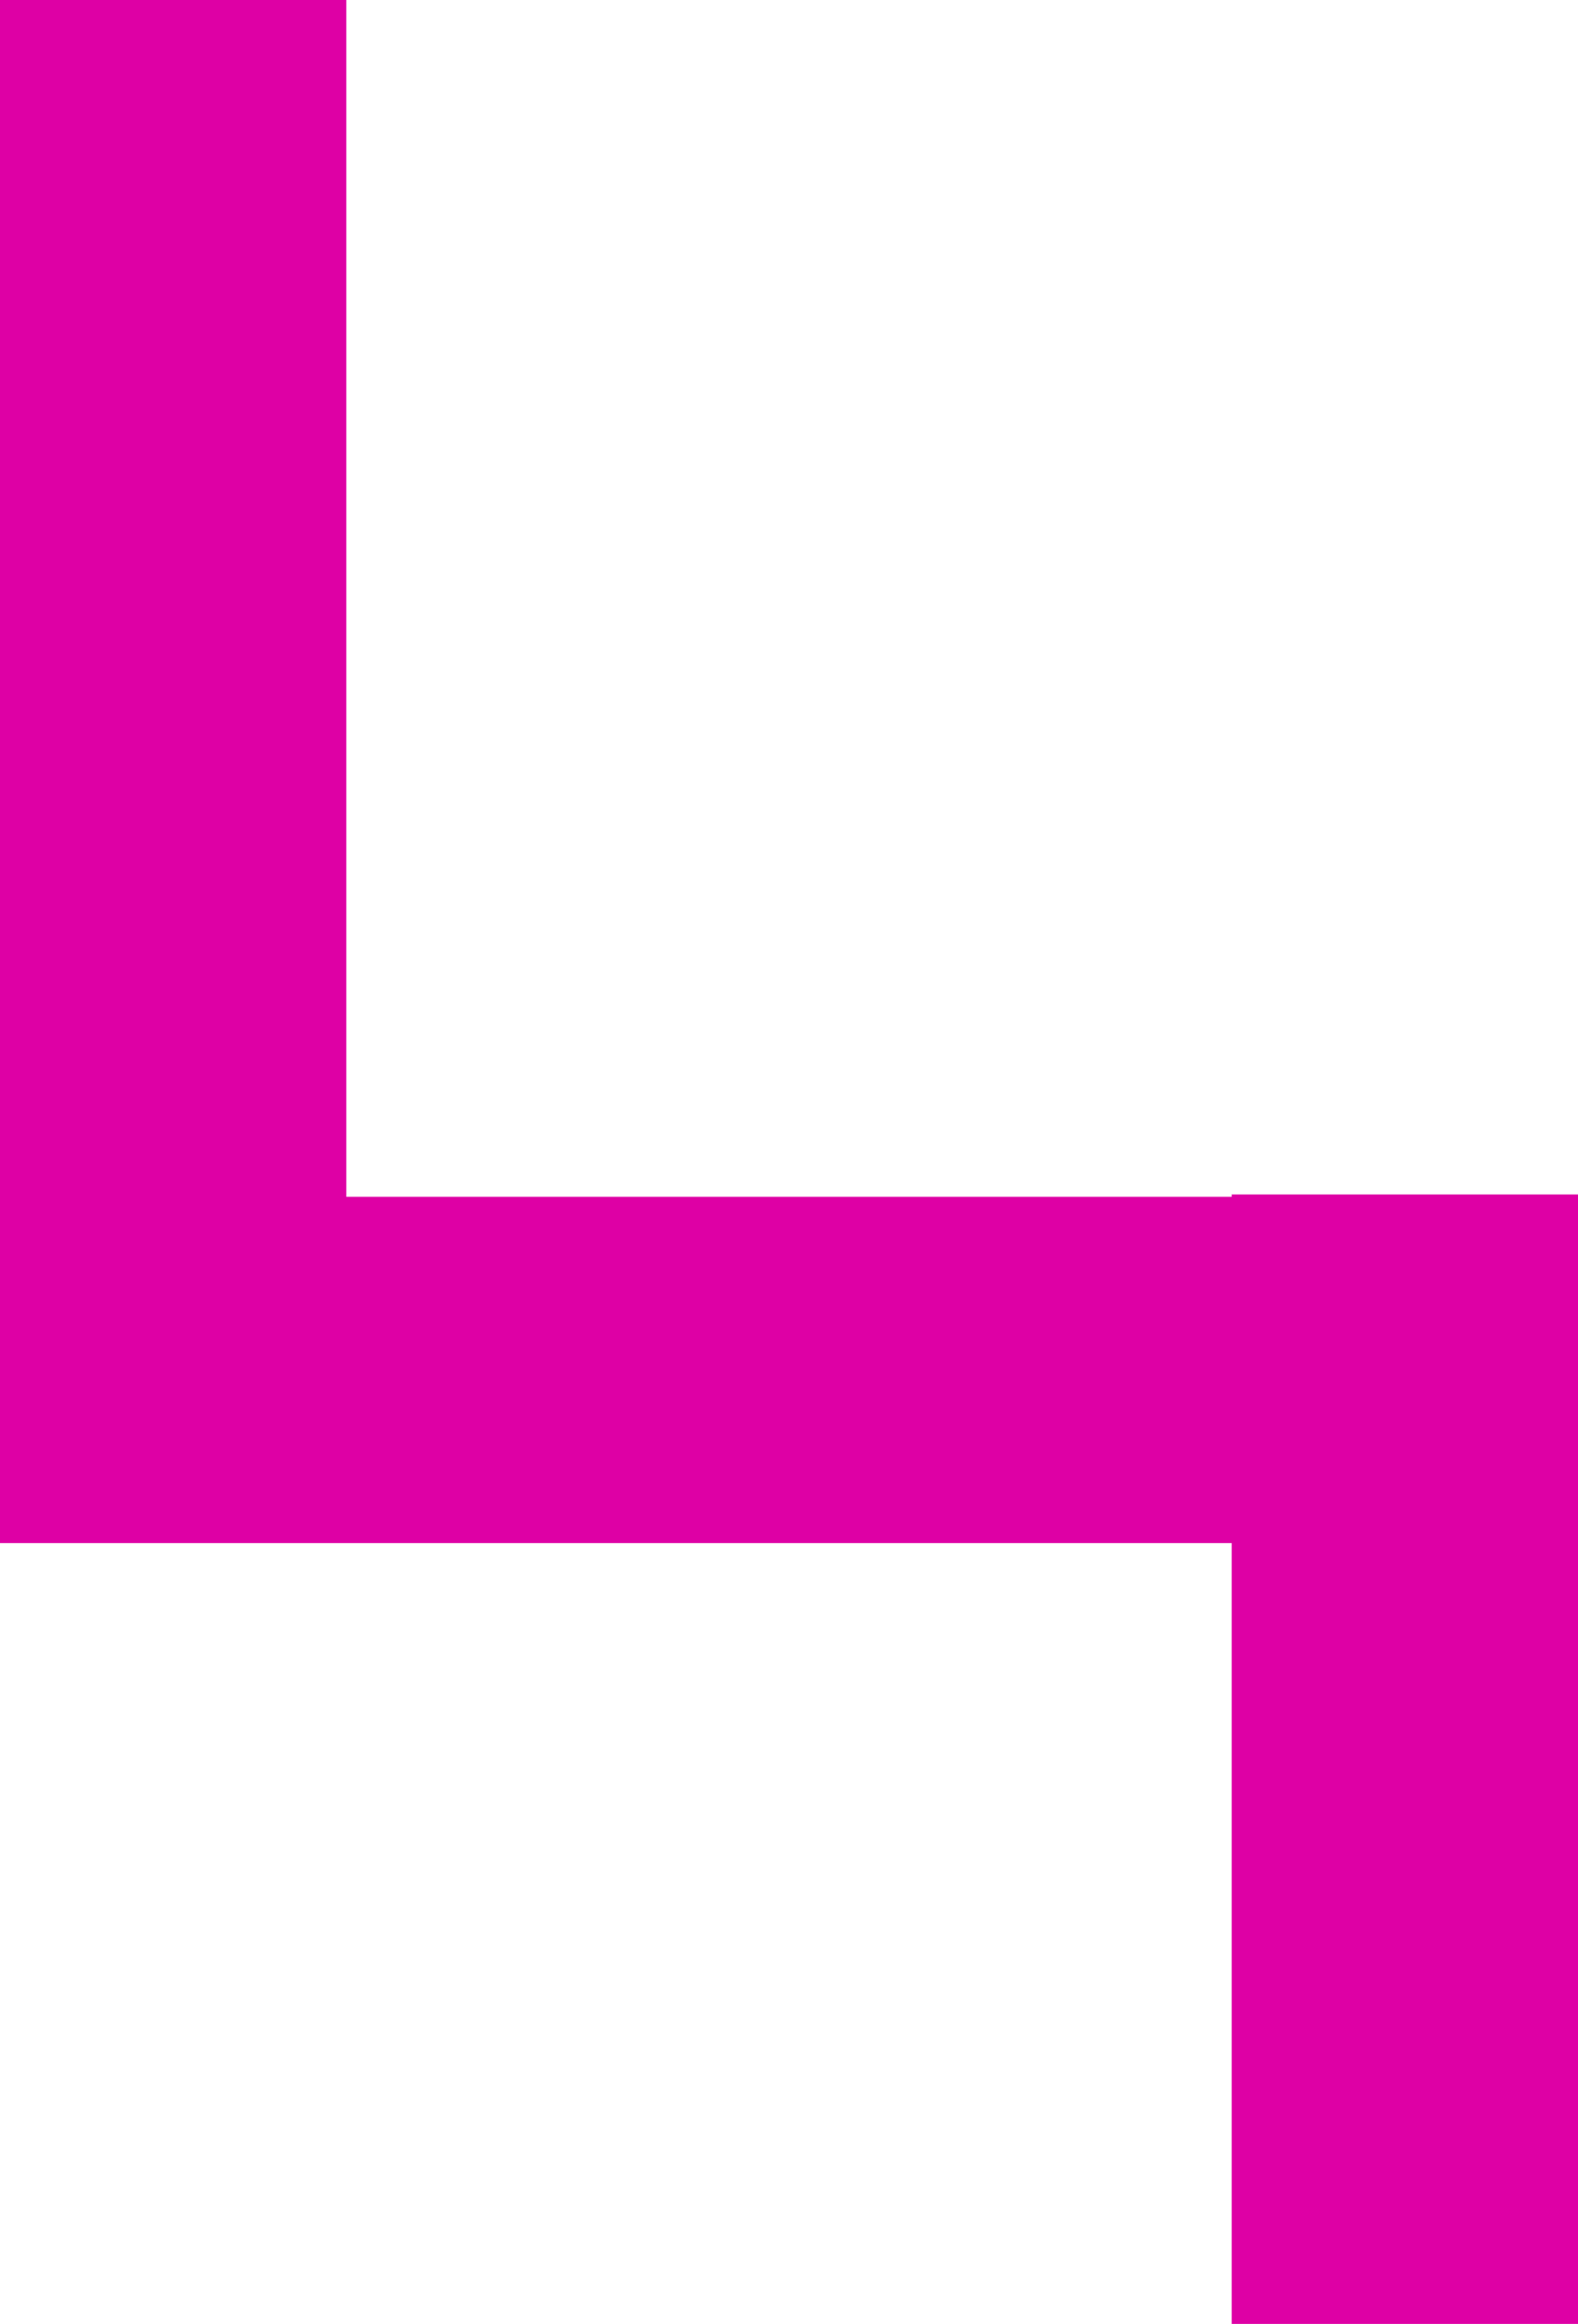 <svg xmlns="http://www.w3.org/2000/svg" width="679" height="1000" viewBox="0 0 679 1000">
  <path d="M0 515h557v149H0z" fill="#DE00A5" />
  <path d="M530 514h149v486H530z" fill="#DE00A5" />
  <path d="M0 0h149v650H0z" fill="#DE00A5" />
</svg>
